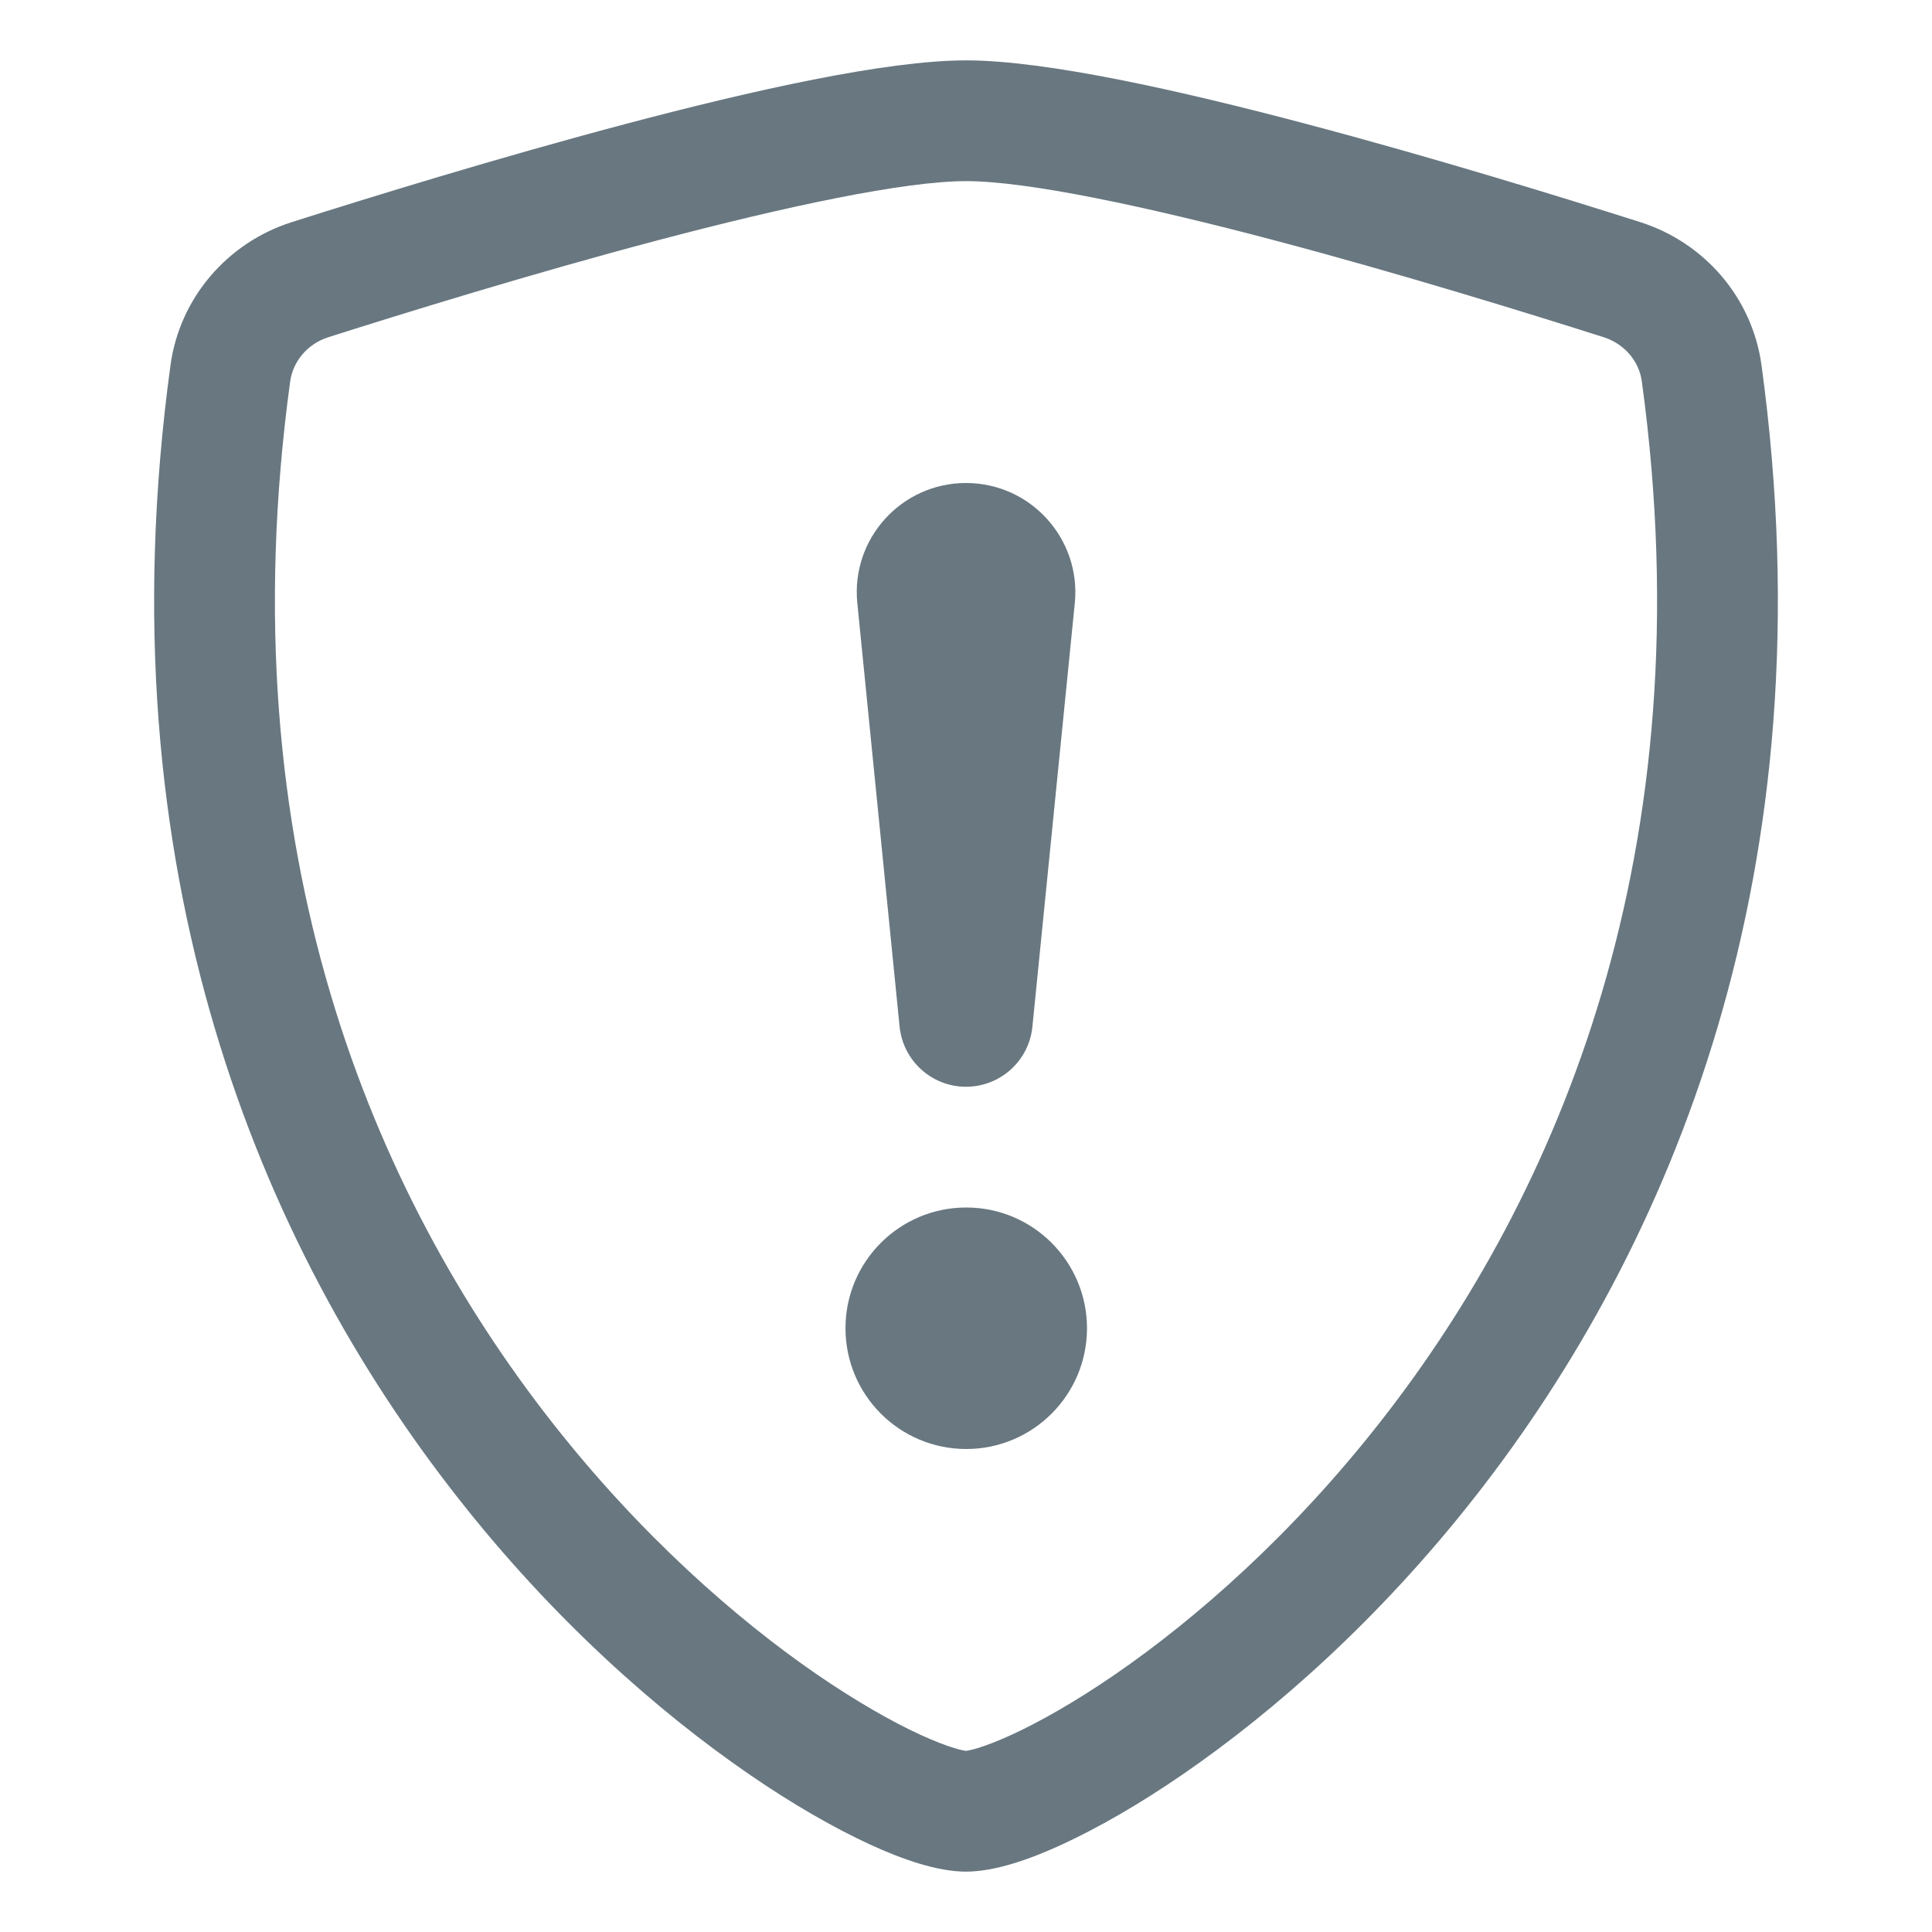 <svg xmlns="http://www.w3.org/2000/svg" width="16" height="16" fill="none" viewBox="0 0 16 16"><path fill="#687780" fill-rule="evenodd" d="M5.443 1.991C4.4 2.267 3.344 2.594 2.718 2.793C2.546 2.848 2.426 2.993 2.403 3.159C1.871 7.056 3.1 9.9 4.567 11.773C5.303 12.713 6.1 13.409 6.764 13.866C7.097 14.094 7.39 14.26 7.621 14.366C7.737 14.419 7.831 14.455 7.903 14.477C7.962 14.495 7.993 14.499 8 14.5C8.007 14.499 8.038 14.495 8.097 14.477C8.169 14.455 8.263 14.419 8.379 14.366C8.61 14.26 8.904 14.094 9.236 13.866C9.9 13.409 10.697 12.713 11.433 11.773C12.9 9.9 14.129 7.056 13.597 3.159C13.575 2.993 13.454 2.848 13.282 2.793C12.656 2.594 11.6 2.267 10.557 1.991C9.491 1.709 8.51 1.5 8 1.5C7.49 1.5 6.51 1.709 5.443 1.991ZM5.187 1.025C6.23 0.749 7.338 0.5 8 0.5C8.662 0.5 9.77 0.749 10.813 1.025C11.879 1.307 12.953 1.639 13.585 1.84C14.113 2.008 14.511 2.463 14.588 3.024C15.161 7.221 13.832 10.331 12.221 12.389C11.418 13.415 10.545 14.178 9.803 14.689C9.432 14.945 9.088 15.14 8.796 15.275C8.527 15.399 8.238 15.5 8 15.5C7.762 15.5 7.474 15.399 7.204 15.275C6.912 15.14 6.568 14.945 6.197 14.689C5.455 14.178 4.582 13.415 3.78 12.389C2.168 10.331 0.839 7.221 1.412 3.024C1.489 2.463 1.887 2.008 2.415 1.84C3.047 1.639 4.121 1.307 5.187 1.025Z" clip-rule="evenodd"/><path fill="#687780" d="M7.002 11C7.002 10.448 7.449 10 8.002 10C8.554 10 9.002 10.448 9.002 11C9.002 11.552 8.554 12 8.002 12C7.449 12 7.002 11.552 7.002 11Z"/><path fill="#687780" d="M7.1 4.995C7.046 4.462 7.465 4 8 4C8.535 4 8.954 4.462 8.901 4.995L8.55 8.502C8.522 8.785 8.284 9 8 9C7.716 9 7.479 8.785 7.45 8.502L7.1 4.995Z"/></svg>